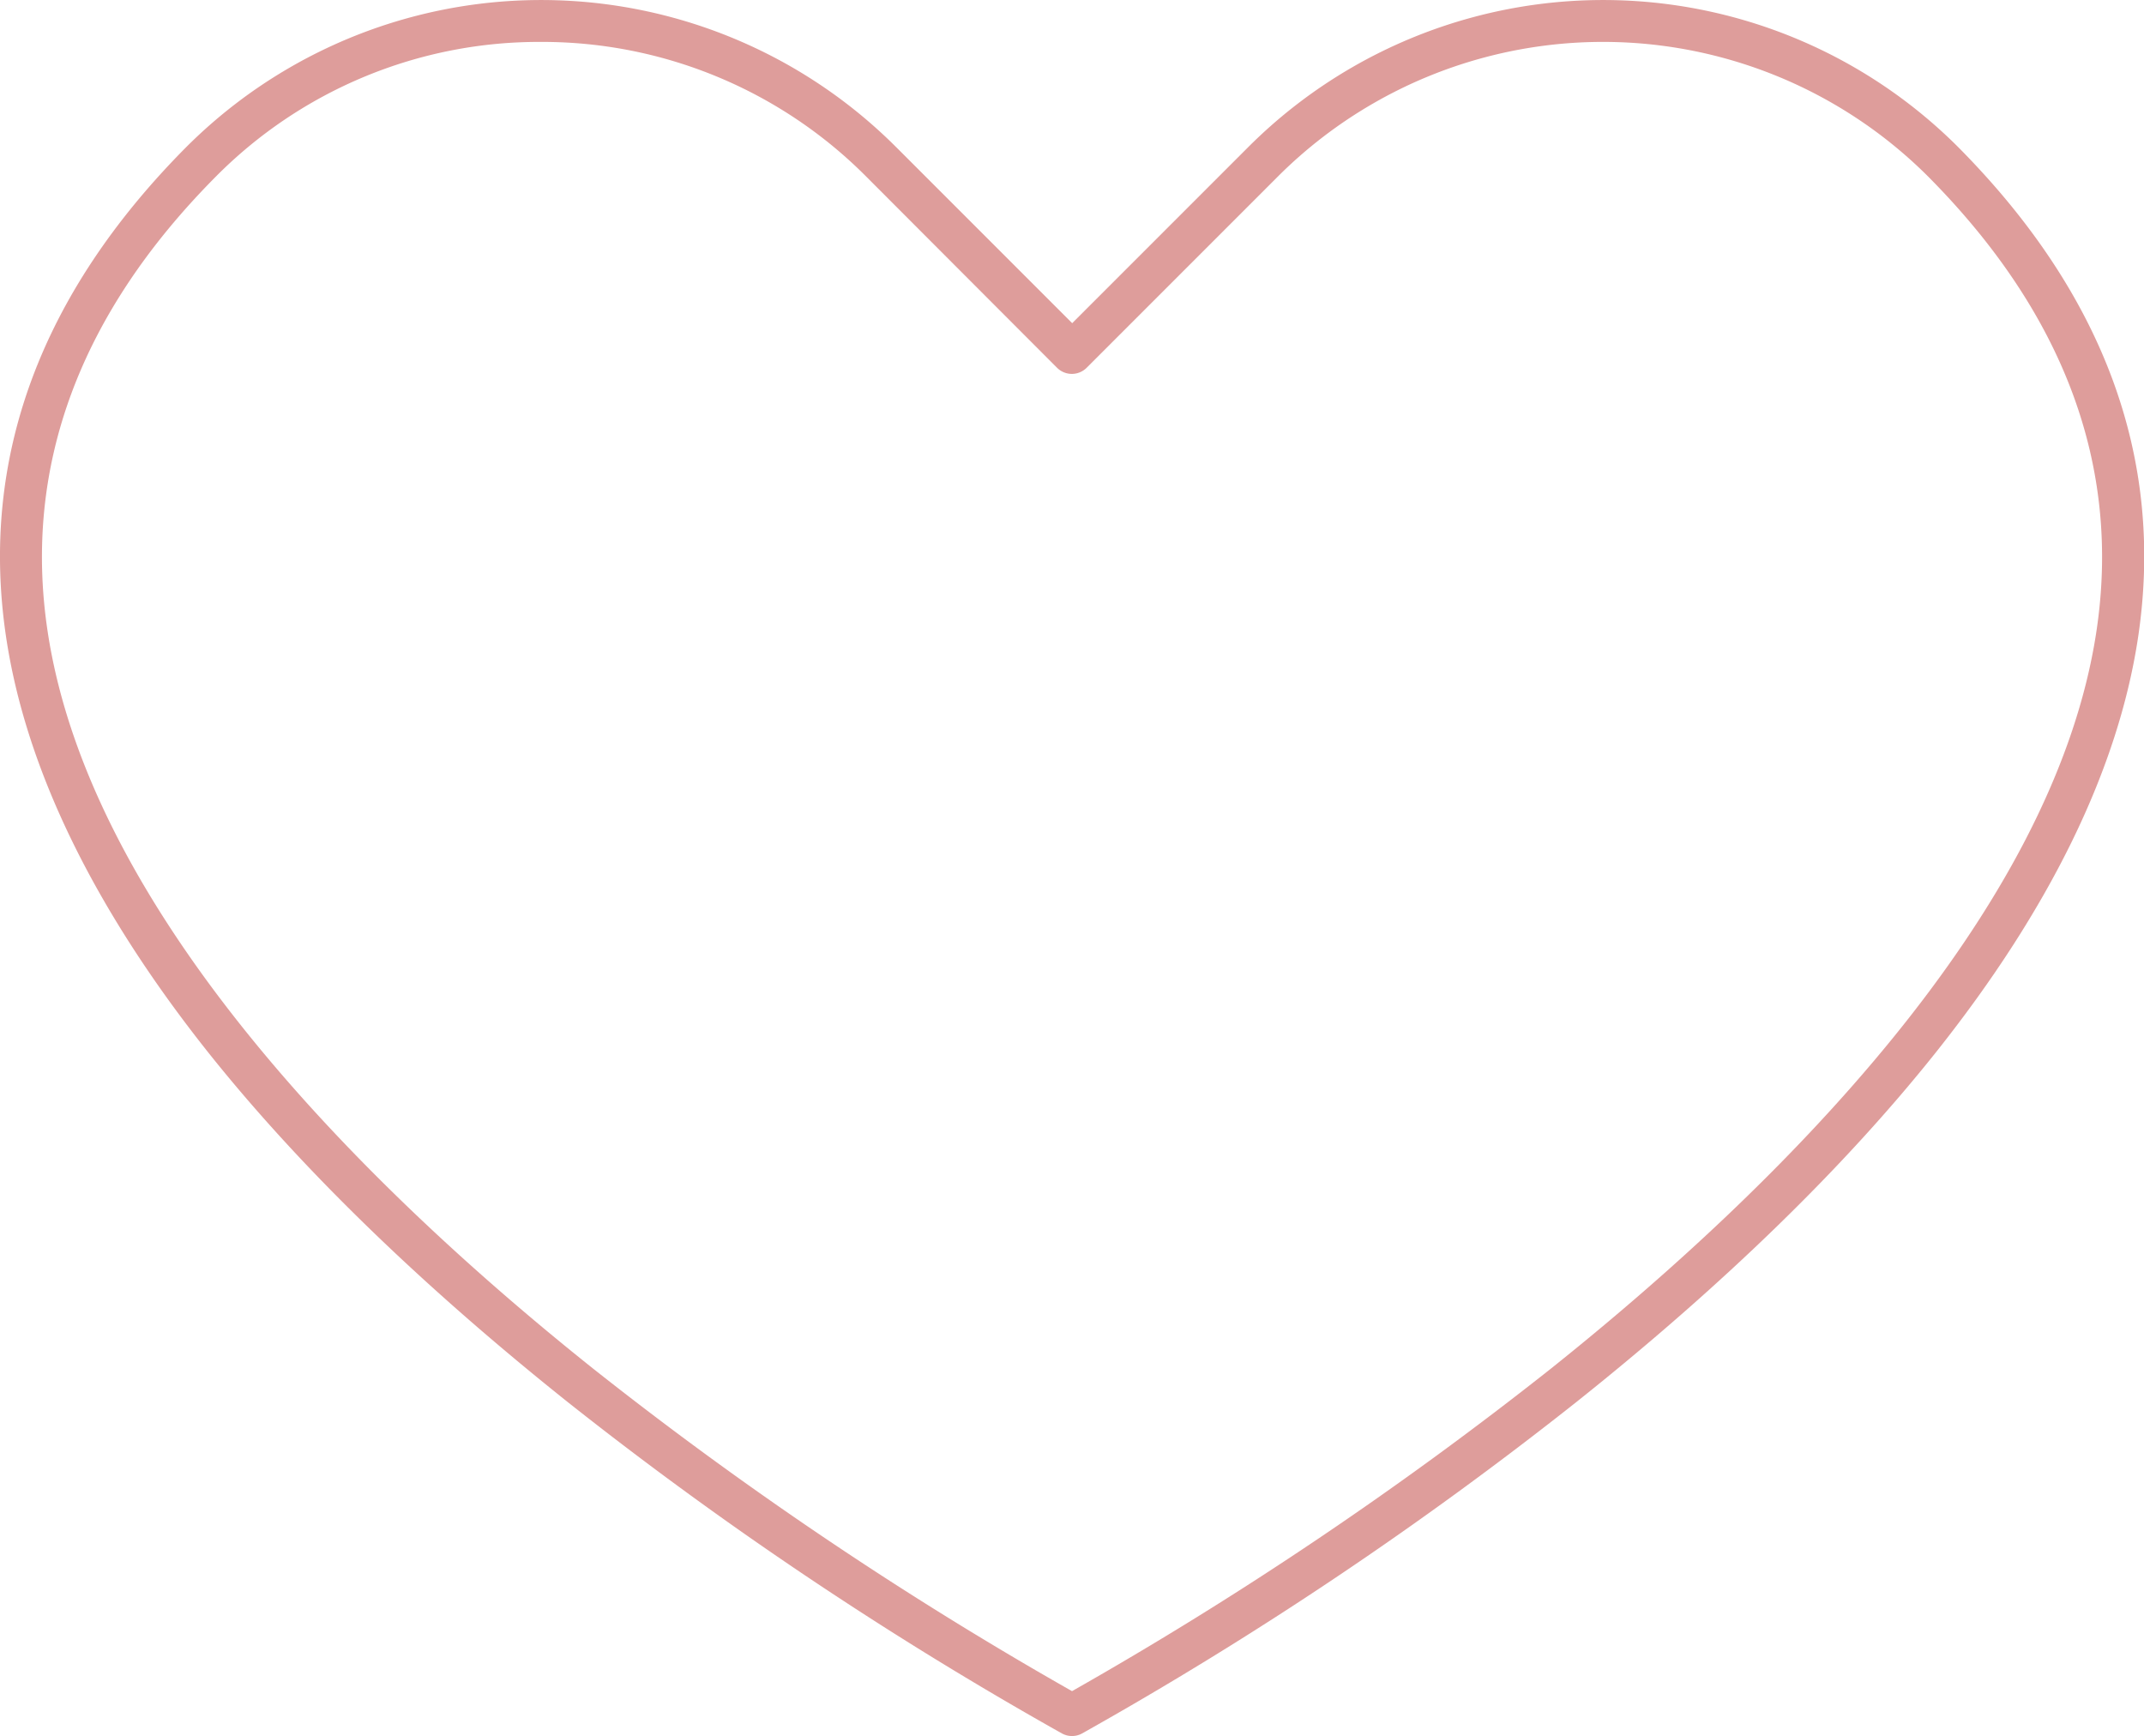 <svg xmlns="http://www.w3.org/2000/svg" viewBox="0 0 511.55 414.16" id="heart"><path d="M255.78,414.16a5,5,0,0,1-2.37-.6,897.55,897.55,0,0,1-118-79.11c-35-27.93-63.84-55.93-85.59-83.2C22.42,216.82,6.12,183.37,1.43,151.82c-6.29-42.39,8.16-81.66,43-116.72a119.75,119.75,0,0,1,169.39,0l42,42,42-42a119.76,119.76,0,0,1,169.4,0c34.79,35.06,49.24,74.33,42.95,116.72-4.69,31.55-21,65-48.43,99.43-21.75,27.27-50.54,55.27-85.59,83.2a897.09,897.09,0,0,1-118,79.11A5,5,0,0,1,255.78,414.16ZM129.09,10A108.52,108.52,0,0,0,51.48,42.15C19,74.84,5.52,111.24,11.32,150.34c10.07,67.81,76.38,133.24,130.24,176.2a898,898,0,0,0,114.22,76.91A898.18,898.18,0,0,0,370,326.54c53.86-43,120.17-108.39,130.24-176.2,5.8-39.1-7.71-75.5-40.16-108.19a109.74,109.74,0,0,0-155.22,0L259.27,87.74a5,5,0,0,1-3.53,1.46h0a5,5,0,0,1-3.54-1.47L206.71,42.16A109,109,0,0,0,129.09,10Z" data-name="Layer 2" fill="#de9d9b" class="color000000 svgShape"></path></svg>